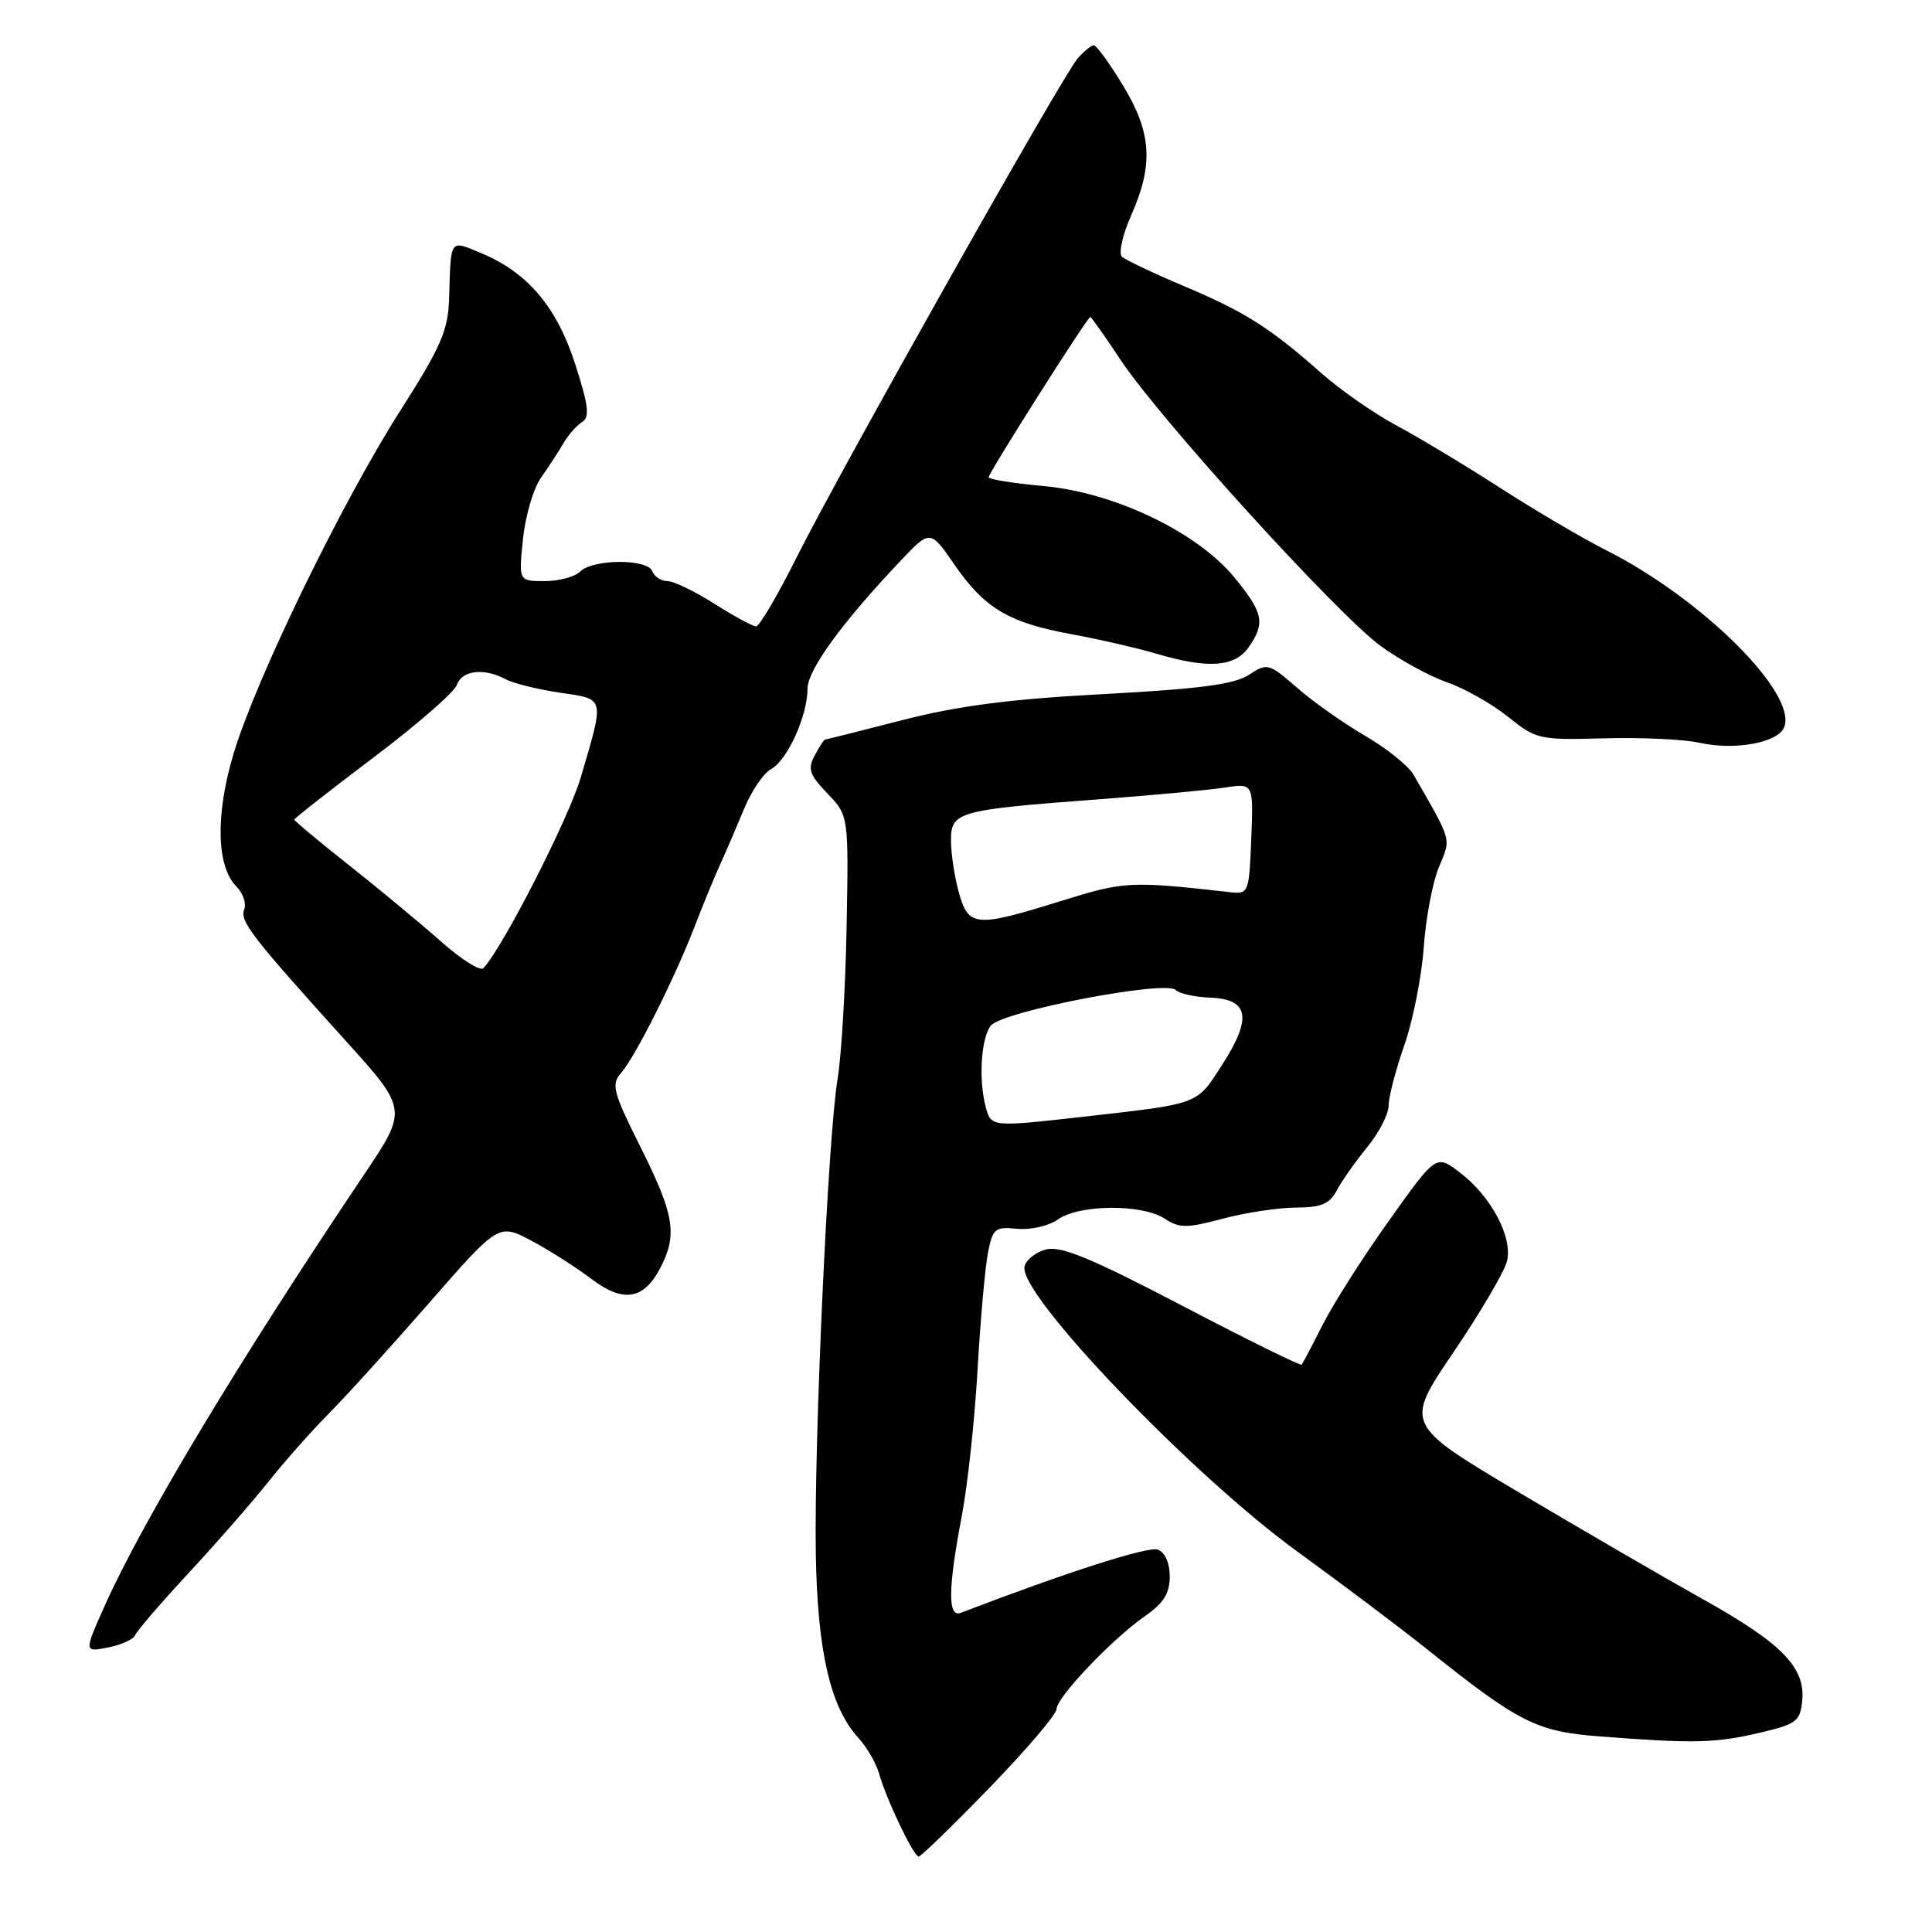 <?xml version="1.0" encoding="UTF-8" standalone="no"?>
<!DOCTYPE svg PUBLIC "-//W3C//DTD SVG 1.1//EN" "http://www.w3.org/Graphics/SVG/1.1/DTD/svg11.dtd" >
<svg xmlns="http://www.w3.org/2000/svg" xmlns:xlink="http://www.w3.org/1999/xlink" version="1.1" viewBox="0 0 256 256">
 <g >
 <path fill="currentColor"
d=" M 131.14 236.86 C 136.01 231.83 140.00 227.15 140.00 226.46 C 140.00 224.91 147.38 217.15 151.75 214.12 C 154.18 212.43 155.00 211.11 155.00 208.90 C 155.00 207.13 154.37 205.69 153.43 205.33 C 152.18 204.85 141.27 208.35 127.31 213.71 C 125.57 214.38 125.61 210.55 127.42 201.00 C 128.21 196.88 129.16 188.10 129.53 181.50 C 129.91 174.90 130.53 167.93 130.91 166.00 C 131.54 162.78 131.85 162.53 134.77 162.82 C 136.54 163.00 138.95 162.45 140.20 161.57 C 143.04 159.58 151.34 159.52 154.31 161.47 C 156.28 162.76 157.22 162.76 162.03 161.48 C 165.04 160.68 169.40 160.02 171.71 160.01 C 175.06 160.00 176.17 159.54 177.12 157.75 C 177.77 156.51 179.59 153.93 181.15 152.02 C 182.72 150.11 184.00 147.62 184.00 146.49 C 184.00 145.36 184.93 141.78 186.07 138.53 C 187.21 135.29 188.37 129.45 188.65 125.57 C 188.92 121.68 189.83 116.87 190.67 114.88 C 192.29 111.00 192.47 111.64 187.28 102.62 C 186.60 101.46 183.73 99.15 180.89 97.50 C 178.05 95.85 173.99 92.99 171.87 91.13 C 168.12 87.87 167.93 87.82 165.48 89.42 C 163.56 90.68 158.96 91.29 146.23 91.97 C 133.80 92.63 126.94 93.52 119.52 95.43 C 114.04 96.84 109.44 98.00 109.31 98.00 C 109.18 98.00 108.56 98.95 107.95 100.10 C 106.99 101.88 107.25 102.65 109.64 105.14 C 112.45 108.08 112.45 108.08 112.18 122.79 C 112.03 130.88 111.49 139.97 110.98 143.00 C 109.71 150.59 107.85 191.25 108.10 205.93 C 108.32 218.85 110.03 226.23 113.74 230.28 C 114.86 231.50 116.09 233.62 116.48 235.00 C 117.45 238.45 121.06 246.00 121.73 246.00 C 122.03 246.00 126.27 241.89 131.14 236.86 Z  M 233.00 229.64 C 238.03 228.47 238.53 228.11 238.80 225.38 C 239.24 220.95 236.13 217.76 225.71 211.94 C 220.64 209.11 209.66 202.73 201.30 197.77 C 186.11 188.74 186.11 188.74 192.58 179.20 C 196.14 173.95 199.33 168.52 199.68 167.14 C 200.48 163.95 197.59 158.52 193.40 155.33 C 190.29 152.97 190.29 152.97 184.05 161.74 C 180.61 166.56 176.67 172.75 175.28 175.50 C 173.89 178.25 172.63 180.64 172.47 180.82 C 172.32 181.00 165.21 177.49 156.68 173.03 C 144.69 166.76 140.60 165.06 138.64 165.55 C 137.25 165.90 135.95 166.93 135.75 167.84 C 134.97 171.51 157.94 195.48 172.00 205.66 C 177.78 209.85 185.43 215.61 189.00 218.46 C 201.27 228.27 203.58 229.44 211.92 230.08 C 224.32 231.04 227.23 230.98 233.00 229.64 Z  M 17.89 216.69 C 18.10 216.14 21.29 212.43 24.98 208.45 C 28.67 204.48 33.42 199.03 35.55 196.36 C 37.67 193.69 41.23 189.67 43.45 187.43 C 45.68 185.19 51.68 178.58 56.79 172.73 C 66.07 162.10 66.07 162.10 70.41 164.40 C 72.80 165.67 76.36 167.94 78.33 169.44 C 82.57 172.67 85.31 172.24 87.51 167.98 C 89.79 163.58 89.35 160.94 84.90 152.05 C 81.23 144.72 80.96 143.69 82.29 142.18 C 84.17 140.05 89.41 129.61 92.05 122.75 C 93.16 119.86 94.69 116.15 95.44 114.50 C 96.20 112.85 97.61 109.56 98.59 107.19 C 99.56 104.82 101.18 102.44 102.18 101.90 C 104.32 100.76 107.00 94.84 107.00 91.27 C 107.00 88.78 111.56 82.51 119.31 74.33 C 123.26 70.16 123.26 70.16 126.48 74.83 C 130.46 80.61 133.68 82.52 142.00 84.04 C 145.57 84.69 150.61 85.85 153.19 86.61 C 160.04 88.64 163.61 88.40 165.44 85.78 C 167.69 82.57 167.41 81.21 163.58 76.53 C 158.64 70.51 147.68 65.25 138.25 64.40 C 134.26 64.04 131.00 63.51 131.00 63.24 C 131.00 62.65 144.09 42.00 144.47 42.00 C 144.60 42.00 146.43 44.59 148.53 47.75 C 153.67 55.51 177.20 81.39 182.91 85.57 C 185.43 87.42 189.40 89.59 191.72 90.40 C 194.04 91.20 197.68 93.26 199.81 94.97 C 203.56 97.98 203.95 98.07 212.59 97.83 C 217.49 97.70 223.16 97.96 225.19 98.42 C 229.91 99.47 235.63 98.41 236.42 96.34 C 238.15 91.85 225.53 79.32 212.81 72.90 C 209.68 71.32 203.37 67.61 198.80 64.66 C 194.24 61.72 188.06 58.00 185.08 56.40 C 182.10 54.81 177.60 51.67 175.08 49.44 C 168.28 43.42 164.94 41.31 156.83 37.89 C 152.80 36.19 149.12 34.44 148.66 34.01 C 148.19 33.57 148.75 31.08 149.91 28.48 C 152.87 21.78 152.60 17.58 148.79 11.30 C 147.02 8.38 145.29 6.00 144.94 6.00 C 144.60 6.00 143.63 6.79 142.79 7.75 C 140.74 10.11 111.42 62.17 105.61 73.75 C 103.07 78.84 100.62 83.00 100.19 83.00 C 99.75 83.00 97.26 81.65 94.66 80.00 C 92.06 78.35 89.26 77.00 88.43 77.00 C 87.61 77.00 86.71 76.41 86.43 75.69 C 85.79 74.01 78.54 74.06 76.85 75.75 C 76.16 76.44 74.05 77.00 72.16 77.00 C 68.72 77.00 68.72 77.00 69.30 71.42 C 69.61 68.35 70.69 64.70 71.69 63.29 C 72.68 61.89 74.02 59.83 74.66 58.73 C 75.30 57.63 76.41 56.37 77.13 55.92 C 78.17 55.28 77.99 53.75 76.22 48.26 C 73.77 40.66 69.93 36.11 63.75 33.54 C 59.55 31.79 59.75 31.51 59.51 39.50 C 59.38 43.80 58.47 45.89 53.02 54.45 C 45.26 66.63 33.94 89.92 30.96 99.83 C 28.53 107.92 28.67 114.81 31.33 117.47 C 32.20 118.34 32.67 119.71 32.36 120.50 C 31.76 122.07 33.27 124.02 45.77 137.87 C 54.04 147.02 54.04 147.02 48.16 155.76 C 31.72 180.23 19.00 201.37 13.93 212.65 C 11.12 218.93 11.12 218.93 14.31 218.30 C 16.06 217.96 17.67 217.23 17.89 216.69 Z  M 130.63 146.75 C 129.65 143.08 129.98 137.62 131.28 135.91 C 132.73 134.02 154.43 129.83 155.78 131.18 C 156.26 131.66 158.29 132.11 160.31 132.19 C 165.48 132.38 165.95 134.84 161.99 141.01 C 158.51 146.44 159.12 146.21 143.50 147.98 C 131.44 149.34 131.32 149.33 130.63 146.75 Z  M 127.05 118.25 C 126.48 116.19 126.01 113.09 126.01 111.38 C 126.00 107.56 126.87 107.32 145.50 105.92 C 152.65 105.38 160.21 104.68 162.30 104.36 C 166.09 103.77 166.09 103.77 165.80 111.14 C 165.51 118.33 165.44 118.49 163.00 118.22 C 149.73 116.73 148.99 116.77 140.61 119.38 C 129.25 122.92 128.33 122.84 127.05 118.25 Z  M 58.41 124.73 C 55.71 122.34 50.24 117.80 46.25 114.65 C 42.26 111.49 39.00 108.77 39.00 108.60 C 39.00 108.43 43.71 104.74 49.47 100.39 C 55.23 96.05 60.21 91.71 60.54 90.75 C 61.20 88.81 64.14 88.47 67.00 90.00 C 68.02 90.55 71.26 91.35 74.18 91.78 C 80.23 92.68 80.12 92.23 76.96 103.00 C 75.37 108.42 66.65 125.52 64.05 128.29 C 63.65 128.73 61.11 127.13 58.41 124.73 Z "/>
</g>
</svg>